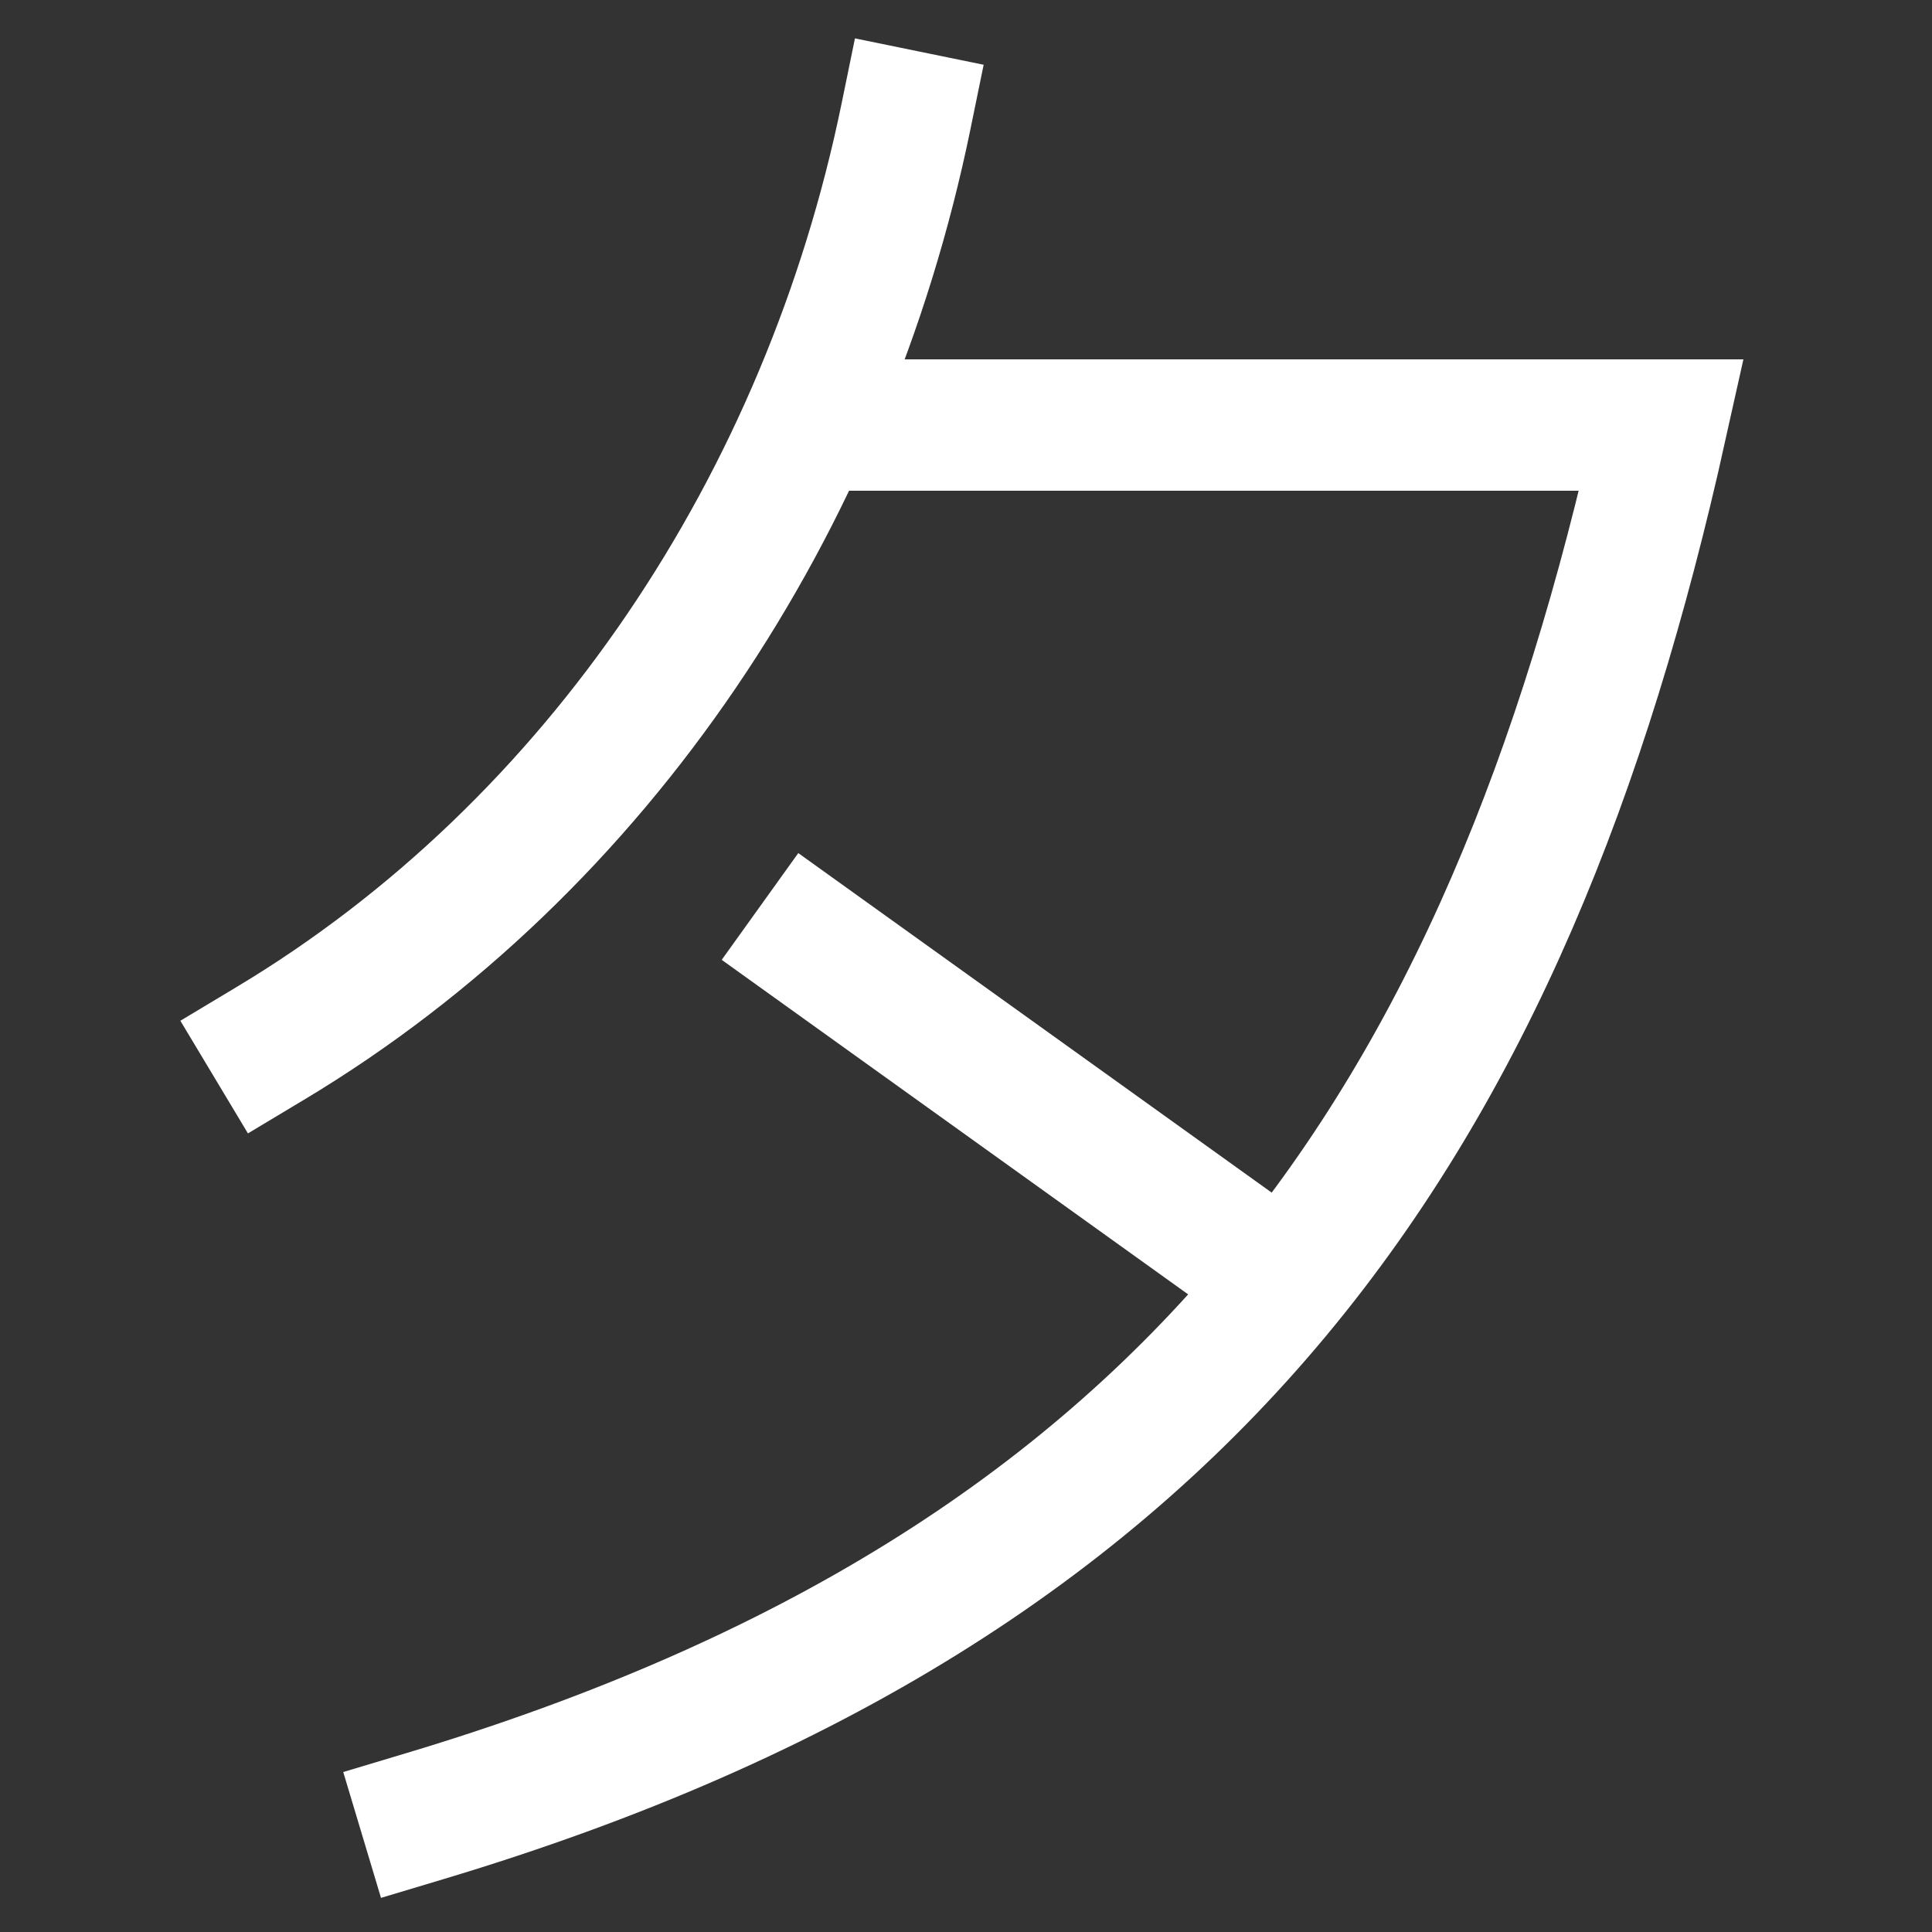 <svg xmlns="http://www.w3.org/2000/svg" xmlns:xlink="http://www.w3.org/1999/xlink" viewBox="0 0 1000 1000"><rect x="0" y="0" width="1000" height="1000" fill="#333333" stroke="none"/><defs><style>.a,.c{fill:none;}.b{clip-path:url(#a);}.c{stroke:#fff;stroke-linecap:square;stroke-miterlimit:2;stroke-width:68px;}.d{clip-path:url(#b);}</style><clipPath id="a"><polygon class="a" points="260 300 843 300 842.97 443.35 780 521.42 571.44 780 260 780 260 300"/></clipPath><clipPath id="b"><polygon class="a" points="1097 1103 0 1106 0 855.77 523.2 60 1097 60 1097 1103"/></clipPath></defs><title>evening</title><g class="b"><line class="c" x1="421" y1="489" x2="665" y2="664"/></g><g class="d"><path class="c" d="M418,220H860C780,580,620,820,220,940"/></g><path class="c" d="M469,60C428,260,310,438,140,540"/></svg>